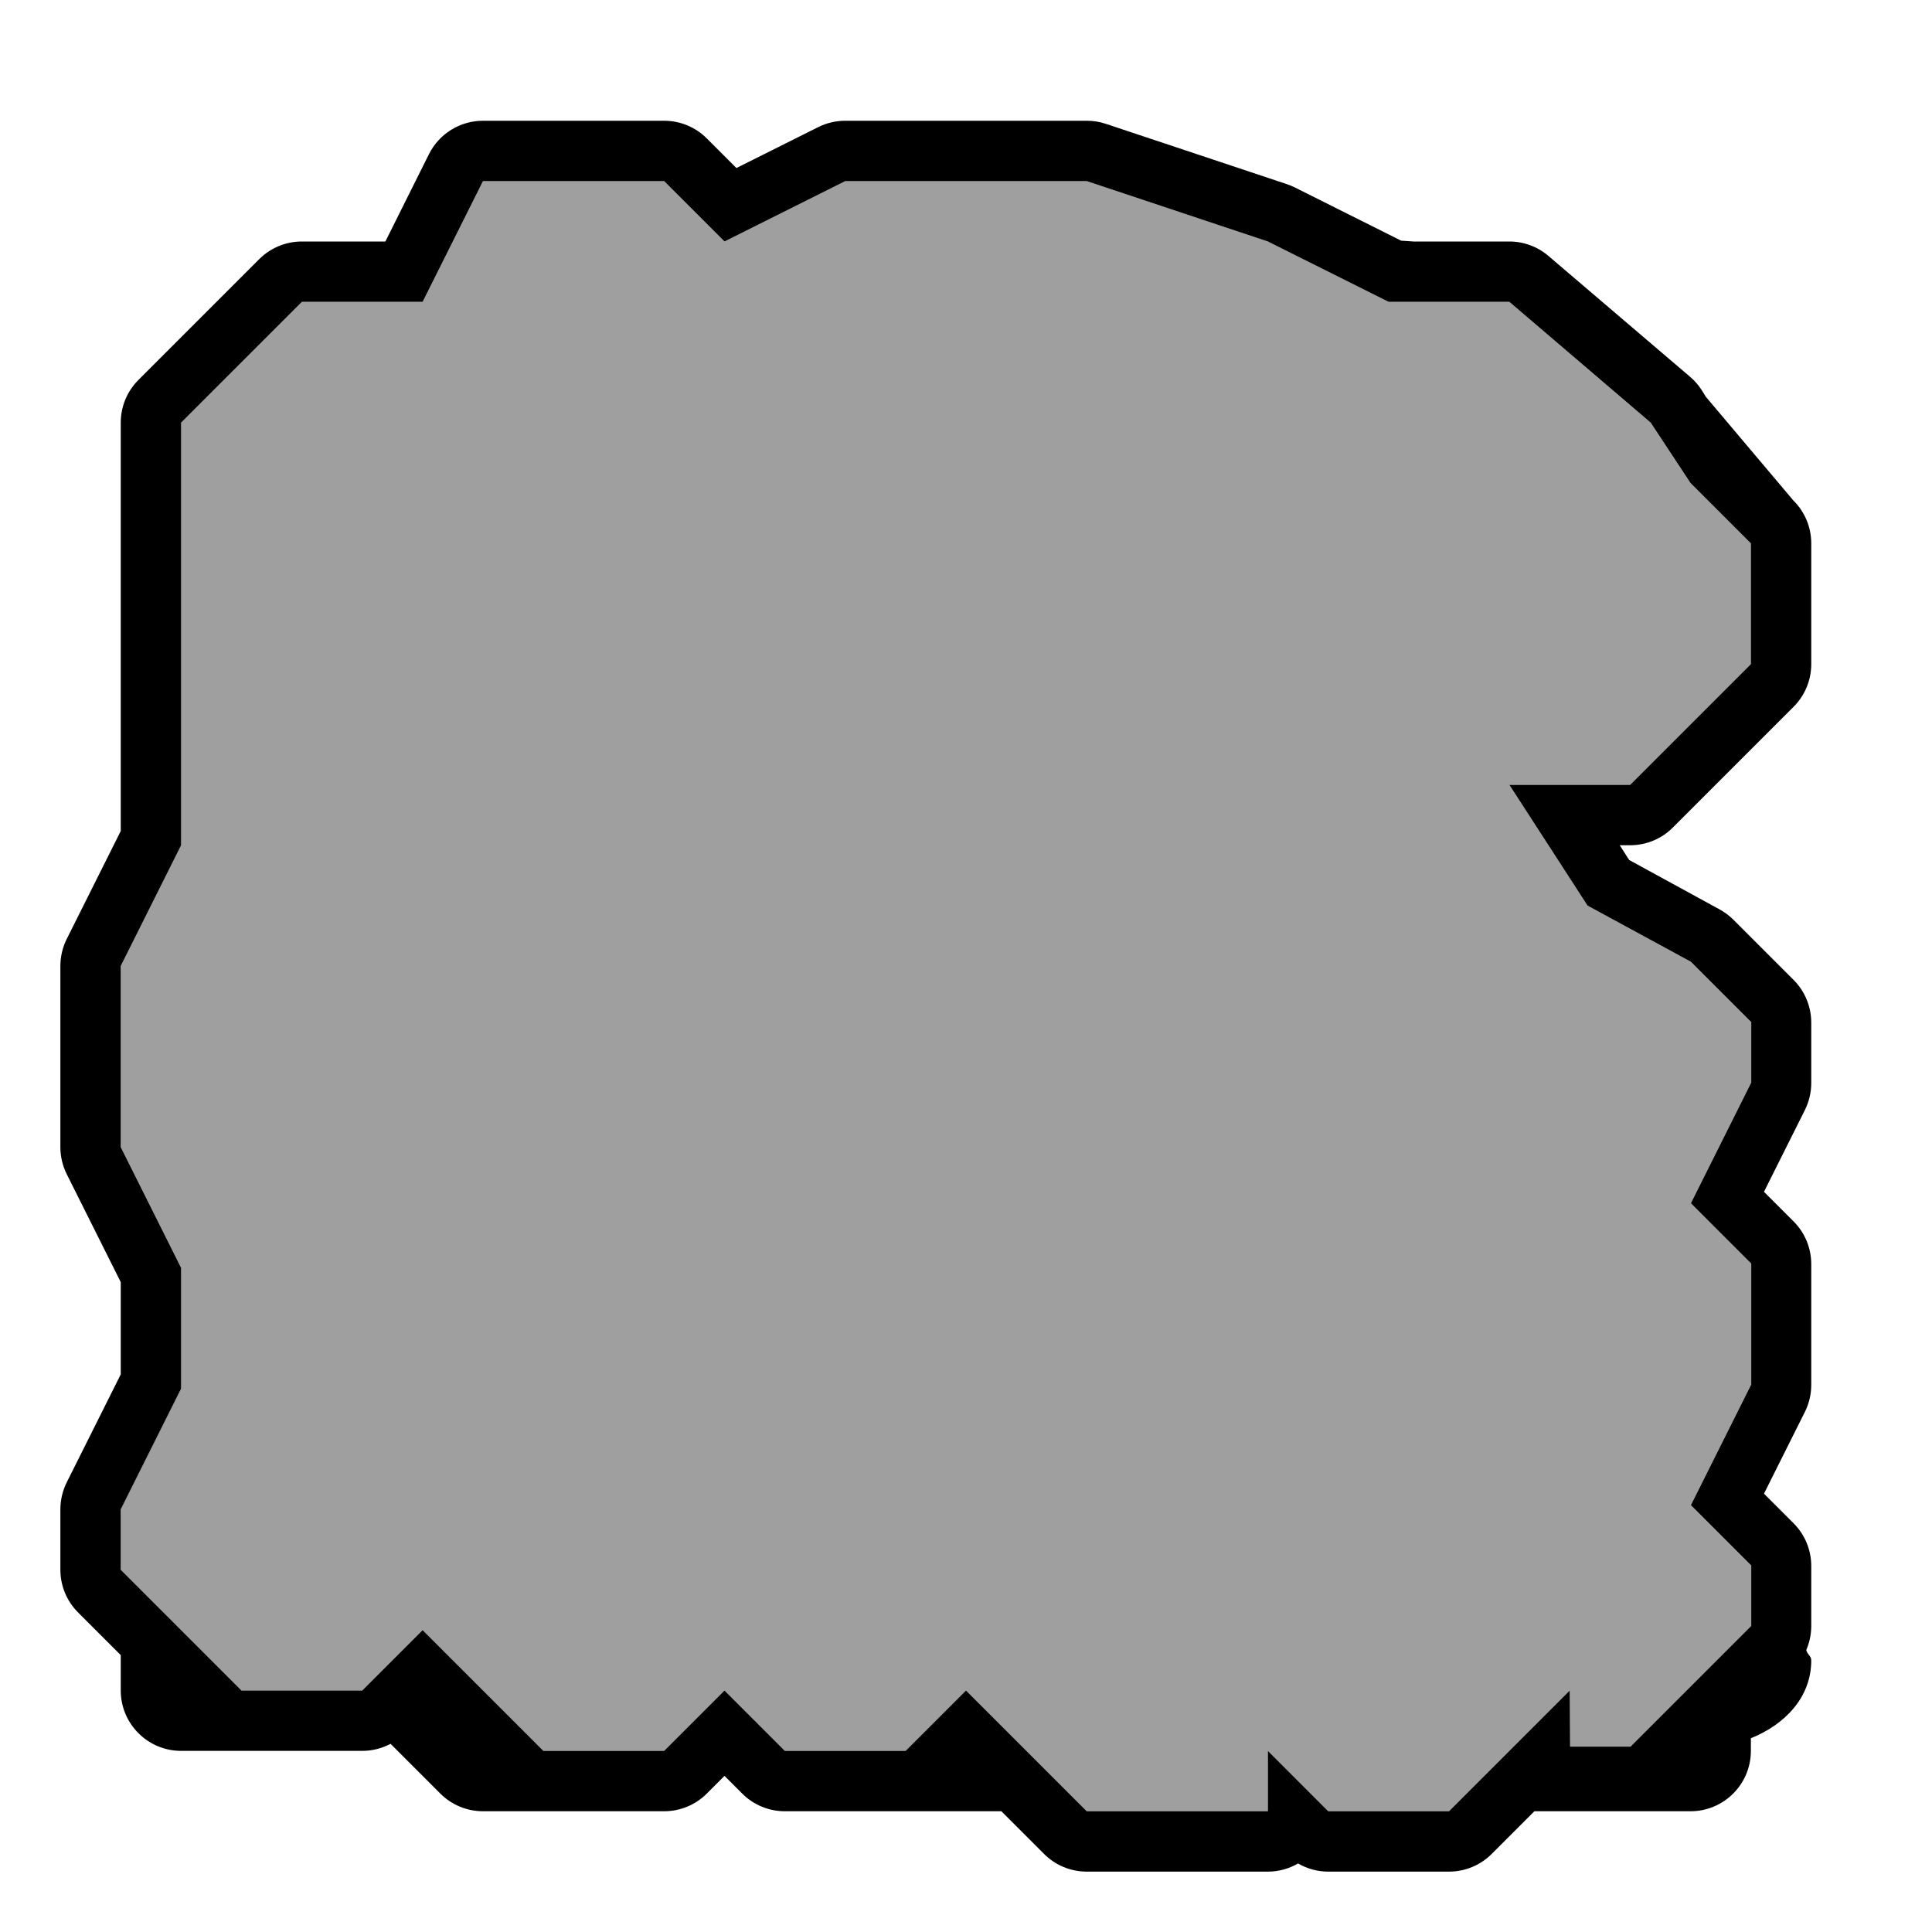<?xml version="1.0" encoding="UTF-8" standalone="no"?>
<!-- Created with Inkscape (http://www.inkscape.org/) -->

<svg xmlns:dc="http://purl.org/dc/elements/1.1/" xmlns:cc="http://creativecommons.org/ns#" xmlns:rdf="http://www.w3.org/1999/02/22-rdf-syntax-ns#" xmlns:svg="http://www.w3.org/2000/svg" xmlns="http://www.w3.org/2000/svg" xmlns:sodipodi="http://sodipodi.sourceforge.net/DTD/sodipodi-0.dtd" xmlns:inkscape="http://www.inkscape.org/namespaces/inkscape" width="32px" height="32px" id="svg3505" sodipodi:version="0.32" inkscape:version="0.91 r13725" sodipodi:docname="rock-me-00.svg" inkscape:output_extension="org.inkscape.output.svg.inkscape" version="1.1">
  <defs id="defs3507">
    <inkscape:perspective sodipodi:type="inkscape:persp3d" inkscape:vp_x="0 : 16 : 1" inkscape:vp_y="0 : 1000 : 0" inkscape:vp_z="32 : 16 : 1" inkscape:persp3d-origin="16 : 10.666667 : 1" id="perspective3513" />
    <inkscape:perspective id="perspective4690" inkscape:persp3d-origin="372.04724 : 350.78739 : 1" inkscape:vp_z="744.09448 : 526.18109 : 1" inkscape:vp_y="0 : 1000 : 0" inkscape:vp_x="0 : 526.18109 : 1" sodipodi:type="inkscape:persp3d" />
    <inkscape:perspective id="perspective2415" inkscape:persp3d-origin="372.04724 : 350.78739 : 1" inkscape:vp_z="744.09448 : 526.18109 : 1" inkscape:vp_y="0 : 1000 : 0" inkscape:vp_x="0 : 526.18109 : 1" sodipodi:type="inkscape:persp3d" />
    <inkscape:perspective id="perspective5551" inkscape:persp3d-origin="372.04724 : 350.78739 : 1" inkscape:vp_z="744.09448 : 526.18109 : 1" inkscape:vp_y="0 : 1000 : 0" inkscape:vp_x="0 : 526.18109 : 1" sodipodi:type="inkscape:persp3d" />
    <inkscape:perspective id="perspective5594" inkscape:persp3d-origin="372.04724 : 350.78739 : 1" inkscape:vp_z="744.09448 : 526.18109 : 1" inkscape:vp_y="0 : 1000 : 0" inkscape:vp_x="0 : 526.18109 : 1" sodipodi:type="inkscape:persp3d" />
    <inkscape:perspective id="perspective3253" inkscape:persp3d-origin="372.04724 : 350.78739 : 1" inkscape:vp_z="744.09448 : 526.18109 : 1" inkscape:vp_y="0 : 1000 : 0" inkscape:vp_x="0 : 526.18109 : 1" sodipodi:type="inkscape:persp3d" />
  </defs>
  <sodipodi:namedview id="base" pagecolor="#ffffff" bordercolor="#666666" borderopacity="1.0" inkscape:pageopacity="0.0" inkscape:pageshadow="2" inkscape:zoom="21.754376" inkscape:cx="6.8064476" inkscape:cy="16" inkscape:current-layer="layer1" showgrid="true" inkscape:grid-bbox="true" inkscape:document-units="px" objecttolerance="4" gridtolerance="4" guidetolerance="4" inkscape:window-width="1600" inkscape:window-height="878" inkscape:window-x="0" inkscape:window-y="0" inkscape:object-paths="true" inkscape:object-nodes="true" inkscape:snap-bbox="true" inkscape:snap-guide="true" showguides="true" inkscape:guide-bbox="true" inkscape:window-maximized="1">
    <inkscape:grid type="xygrid" id="grid3515" units="px" visible="true" enabled="true" spacingx="1px" spacingy="1px" />
  </sodipodi:namedview>
  <g id="layer1" inkscape:label="Layer 1" inkscape:groupmode="layer">
    <g id="g4356">
      <path id="path3391" d="M 8 2 C 7.621 2 7.275 2.214 7.105 2.553 L 6.383 4 L 5 4 C 4.735 4 4.48 4.105 4.293 4.293 L 2.293 6.293 C 2.105 6.48 2 6.735 2 7 L 2 13.764 L 1.105 15.553 C 1.036 15.692 1 15.845 1 16 L 1 19 C 1 19.155 1.036 19.308 1.105 19.447 L 2 21.236 L 2 22.764 L 1.105 24.553 C 1.036 24.692 1 24.845 1 25 L 1 26 C 1 26.265 1.105 26.52 1.293 26.707 L 2 27.414 L 2 28 C 2 28.552 2.448 29 3 29 L 5 29 L 6 29 C 6.163 29 6.324 28.96 6.469 28.883 L 7.293 29.707 C 7.48 29.895 7.735 30 8 30 L 10 30 L 11 30 C 11.265 30 11.52 29.895 11.707 29.707 L 12 29.414 L 12.293 29.707 C 12.48 29.895 12.735 30 13 30 L 15 30 L 16.586 30 L 17.293 30.707 C 17.48 30.895 17.735 31 18 31 L 21 31 C 21.176 31 21.348 30.953 21.5 30.865 C 21.652 30.953 21.824 31 22 31 L 24 31 C 24.265 31 24.52 30.895 24.707 30.707 L 25.414 30 L 28 30 C 28.552 30 29 29.552 29 29 L 29 28.791 C 29.552 28.568 30 28.124 30 27.5 C 30 27.425 29.929 27.399 29.918 27.328 C 29.971 27.205 29.999 27.072 30 26.938 L 30 25.938 C 30 25.672 29.895 25.418 29.707 25.23 L 29.217 24.74 L 29.895 23.385 C 29.964 23.246 30 23.093 30 22.938 L 30 22 L 30 21 L 30 20.938 C 30 20.672 29.895 20.418 29.707 20.23 L 29.217 19.74 L 29.895 18.385 C 29.964 18.246 30 18.093 30 17.938 L 30 16.938 C 30 16.672 29.895 16.418 29.707 16.23 L 28.707 15.23 C 28.639 15.163 28.562 15.106 28.479 15.061 L 26.984 14.244 L 26.828 14 L 27 14 C 27.265 14 27.52 13.895 27.707 13.707 L 29.707 11.707 C 29.895 11.52 30 11.265 30 11 L 30 9 C 30 8.735 29.895 8.48 29.707 8.293 L 29.705 8.291 L 28.254 6.572 L 28.201 6.486 C 28.145 6.394 28.075 6.31 27.992 6.24 L 25.648 4.24 C 25.468 4.086 25.238 4 25 4 L 23.41 4 L 23.207 3.986 L 21.447 3.105 C 21.405 3.084 21.361 3.066 21.316 3.051 L 18.316 2.051 C 18.214 2.017 18.108 2 18 2 L 14 2 C 13.845 2 13.692 2.036 13.553 2.105 L 12.197 2.783 L 11.707 2.293 C 11.52 2.105 11.265 2 11 2 L 8 2 z M 8 3 L 11 3 L 12 4 L 14 3 L 18 3 L 21 4 L 23 5 L 25 5 L 27.34 7 L 28 8 L 29 9 L 29 11 L 27 13 L 25 13 L 26.295 15 L 28.006 15.93 L 29.006 16.93 L 29.006 17.93 L 28.006 19.93 L 29.006 20.93 L 29.006 22.93 L 28.006 24.93 L 29.006 25.93 L 29.006 26.93 L 27.006 28.93 L 26.006 28.93 L 26 28 L 24 30 L 22 30 L 21 29 L 21 30 L 18 30 L 16 28 L 15 29 L 13 29 L 12 28 L 11 29 L 9 29 L 7 27 L 6 28 L 4 28 L 2 26 L 2 25 L 3 23 L 3 21 L 2 19 L 2 16 L 3 14 L 3 7 L 5 5 L 7 5 L 8 3 z " style="color:black;font-style:normal;font-variant:normal;font-weight:normal;font-stretch:normal;font-size:medium;line-height:normal;font-family:sans-serif;text-indent:0;text-align:start;text-decoration:none;text-decoration-line:none;text-decoration-style:solid;text-decoration-color:black;letter-spacing:normal;word-spacing:normal;text-transform:none;direction:ltr;block-progression:tb;writing-mode:lr-tb;baseline-shift:baseline;text-anchor:start;white-space:normal;clip-rule:nonzero;display:inline;overflow:visible;visibility:visible;opacity:1;isolation:auto;mix-blend-mode:normal;color-interpolation:sRGB;color-interpolation-filters:linearRGB;solid-color:black;solid-opacity:1;fill:black;fill-opacity:1;fill-rule:nonzero;stroke:none;stroke-width:2;stroke-linecap:round;stroke-linejoin:round;stroke-miterlimit:4;stroke-dasharray:none;stroke-dashoffset:0;stroke-opacity:1;color-rendering:auto;image-rendering:auto;shape-rendering:auto;text-rendering:auto;enable-background:accumulate" />
      <path sodipodi:nodetypes="cccccccccccccccccccccccccccccccccccccccccccccccccccc" id="path3259" d="m 3,7 2,-2 2,0 1,-2 3,0 1,1 2,-1 4,0 3,1 2,1 2,0 2.339,2 L 28,8 l 1,1 0,2 -2,2 -2,0 1.296,2 1.709,0.931 1,1 0,1 -1,2 1,1 0,2 -1,2 1,1 0,1 -2,2 -1,0 L 26,28 l -2,2 -2,0 -1,-1 0,1 -3,0 -2,-2 -1,1 -2,0 -1,-1 -1,1 L 9,29 7,27 6,28 4,28 2,26 2,25 3,23 3,21 2,19 2,16 3,14 3,7 Z" style="opacity:1;fill:black;fill-opacity:0.376;fill-rule:nonzero;stroke:none;stroke-width:4;stroke-linecap:round;stroke-linejoin:round;stroke-miterlimit:4;stroke-dasharray:none;stroke-dashoffset:0;stroke-opacity:1" inkscape:connector-curvature="0" />
    </g>
  </g>
</svg>
